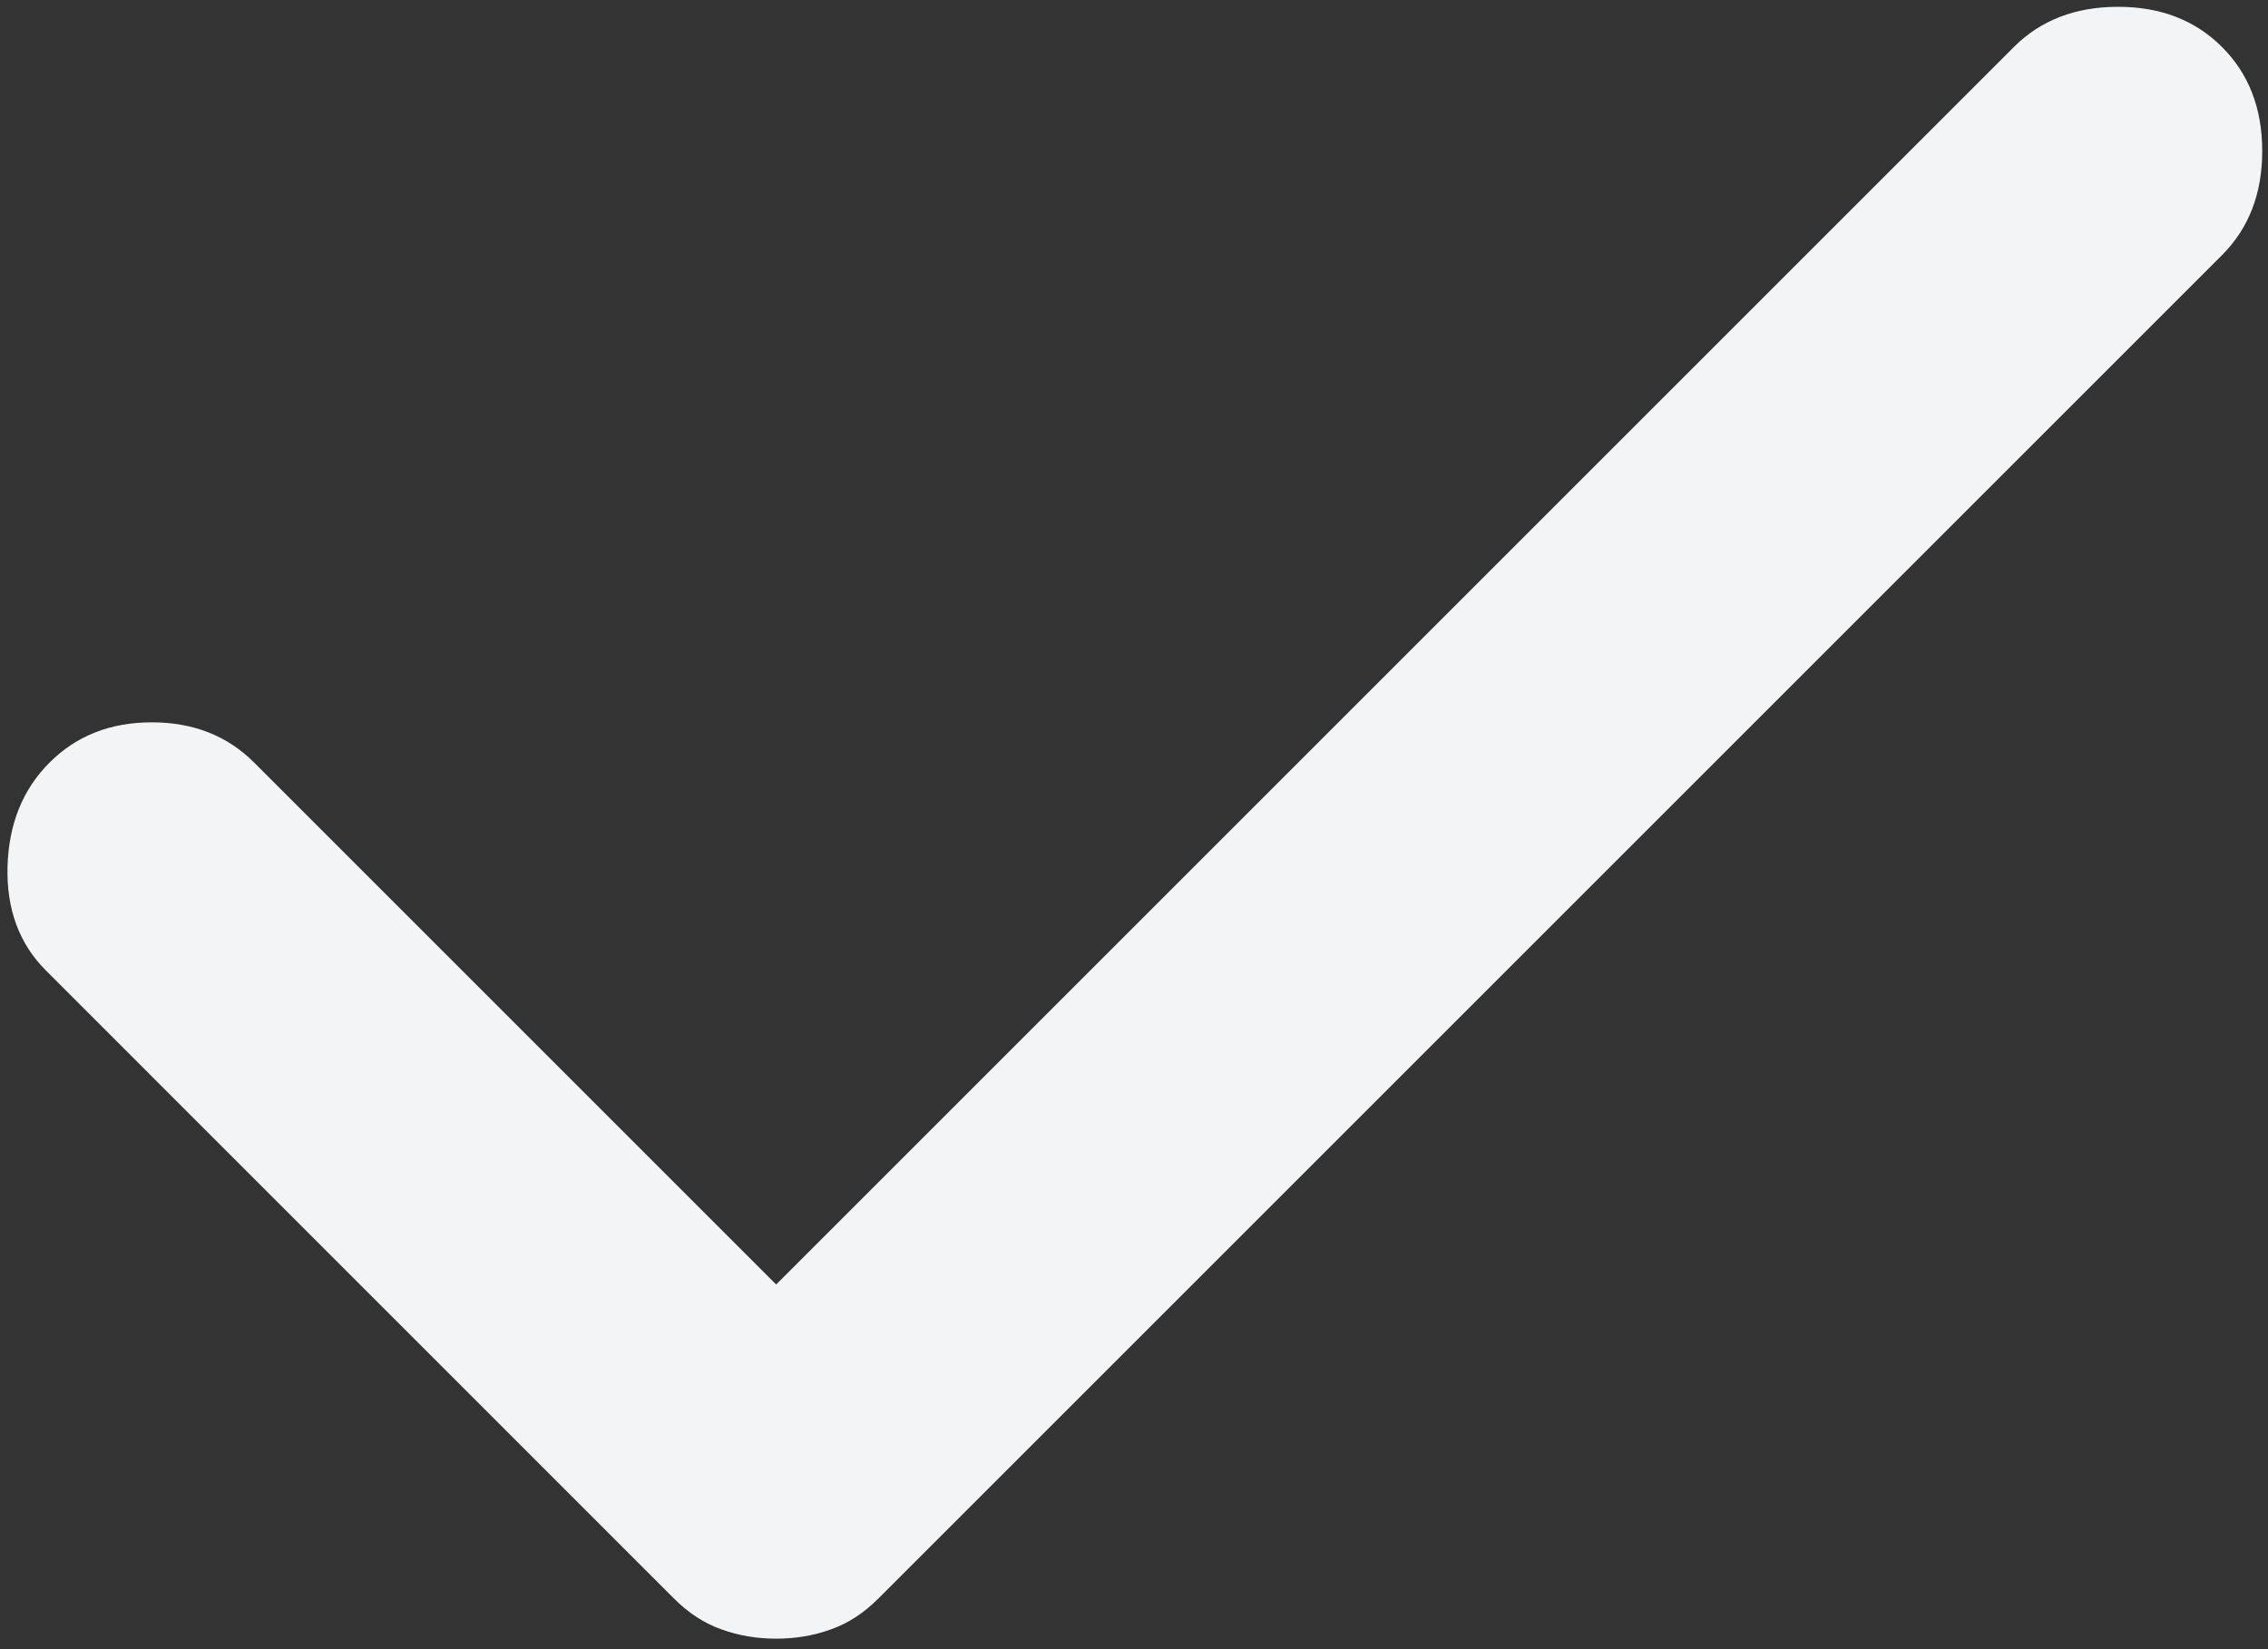 <svg width="22" height="16" viewBox="0 0 22 16" fill="none" xmlns="http://www.w3.org/2000/svg">
<rect x="0" y="0" width="22" height="16" fill="#333333" stroke="none"/>
<path d="M7.529 15.898C7.34 15.898 7.163 15.868 6.998 15.808C6.833 15.75 6.679 15.65 6.537 15.508L0.446 9.416C0.186 9.157 0.062 8.82 0.073 8.406C0.085 7.994 0.221 7.657 0.481 7.398C0.741 7.138 1.071 7.008 1.473 7.008C1.874 7.008 2.205 7.138 2.465 7.398L7.529 12.462L19.535 0.456C19.795 0.196 20.132 0.066 20.546 0.066C20.958 0.066 21.294 0.196 21.554 0.456C21.814 0.716 21.944 1.052 21.944 1.465C21.944 1.878 21.814 2.215 21.554 2.475L8.521 15.508C8.379 15.65 8.226 15.75 8.06 15.808C7.895 15.868 7.718 15.898 7.529 15.898Z" fill="#F3F4F6"/>
</svg>

